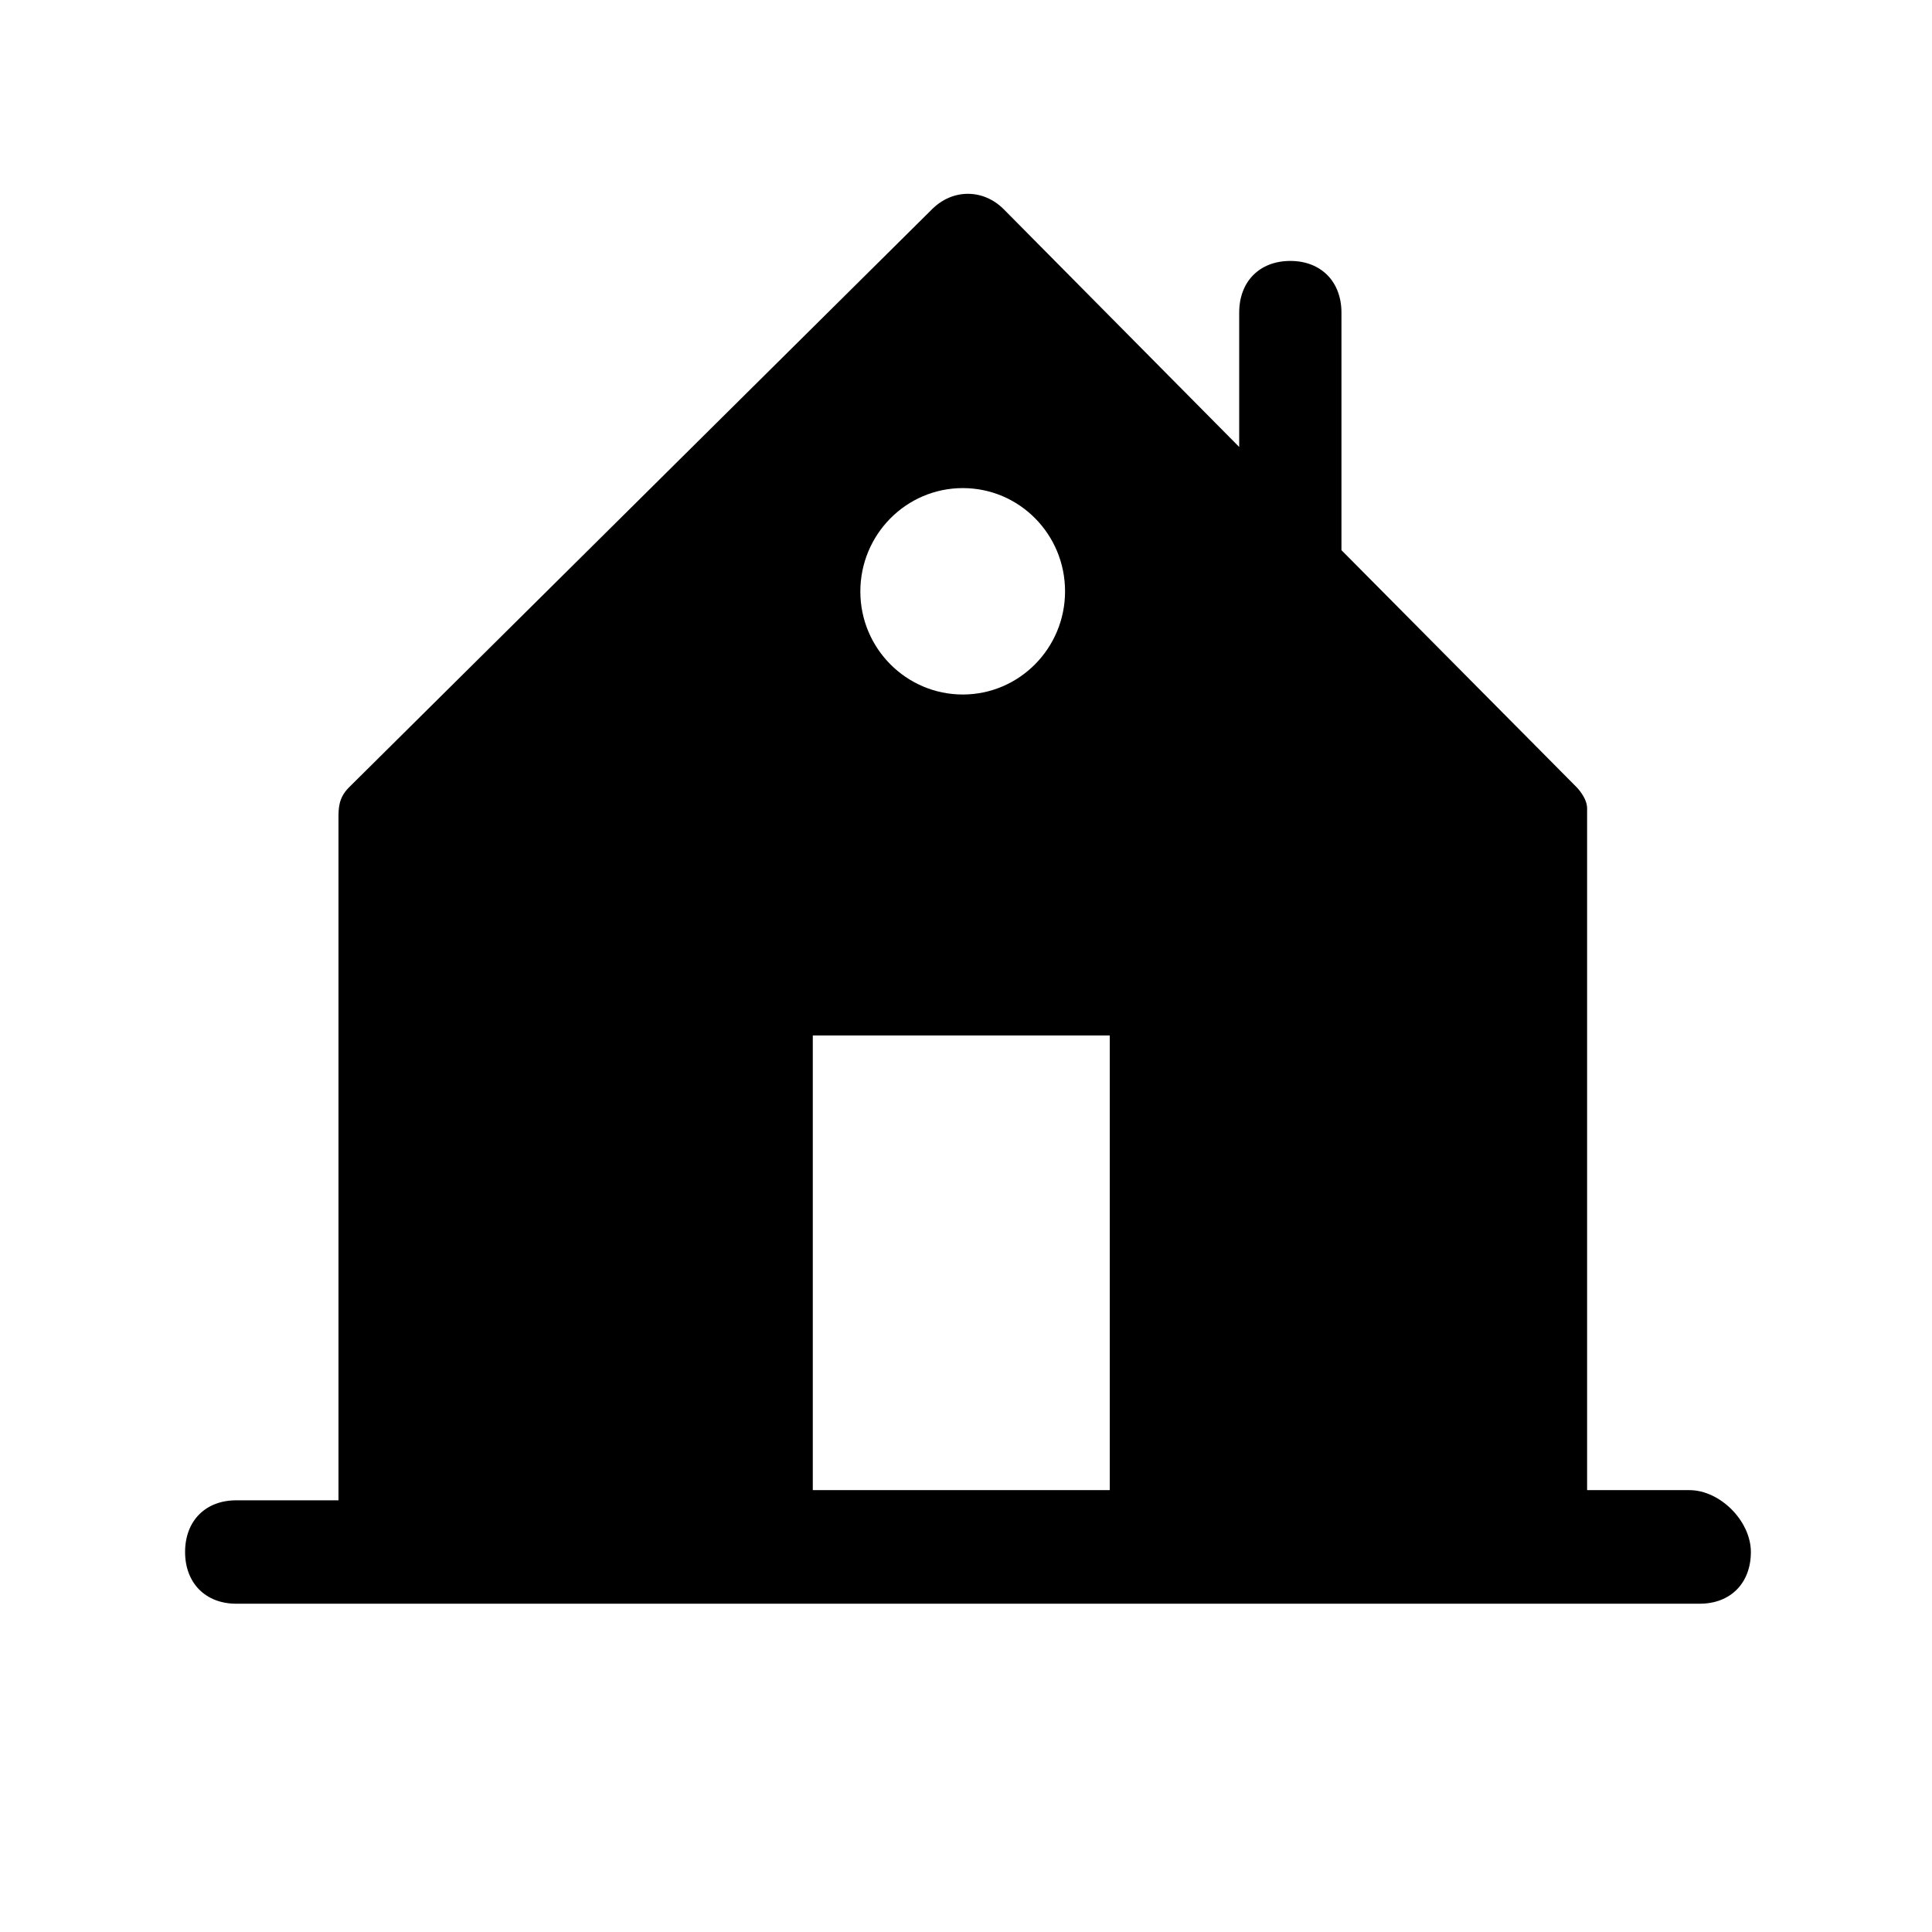 <svg t="1597310328839" class="icon" viewBox="0 0 1024 1024" version="1.1" xmlns="http://www.w3.org/2000/svg" p-id="13178" width="200" height="200"><path d="M895.4 789.8h-54.2V428.4c0-5.5-5.4-11-5.4-11L711 291.6V165.7c0-16.4-10.8-27.4-27.1-27.4s-27.1 10.9-27.1 27.4v71.2L532 110.9c-10.9-10.9-27.1-10.9-38 0L184.8 417.5c-5.4 5.5-5.4 11-5.4 16.4v361.3h-54.2c-16.3 0-27.1 10.9-27.1 27.4 0 16.4 10.8 27.4 27.1 27.4h775.7c16.3 0 27.1-10.9 27.1-27.4 0-16.4-16.3-32.8-32.6-32.8zM510.3 258.7c30 0 54.2 24.5 54.2 54.7 0 30.2-24.3 54.7-54.2 54.7S456 343.7 456 313.5c0-30.2 24.3-54.8 54.3-54.8z m77.9 531.1H430.8v-241h157.4v241z" p-id="13179"></path></svg>
